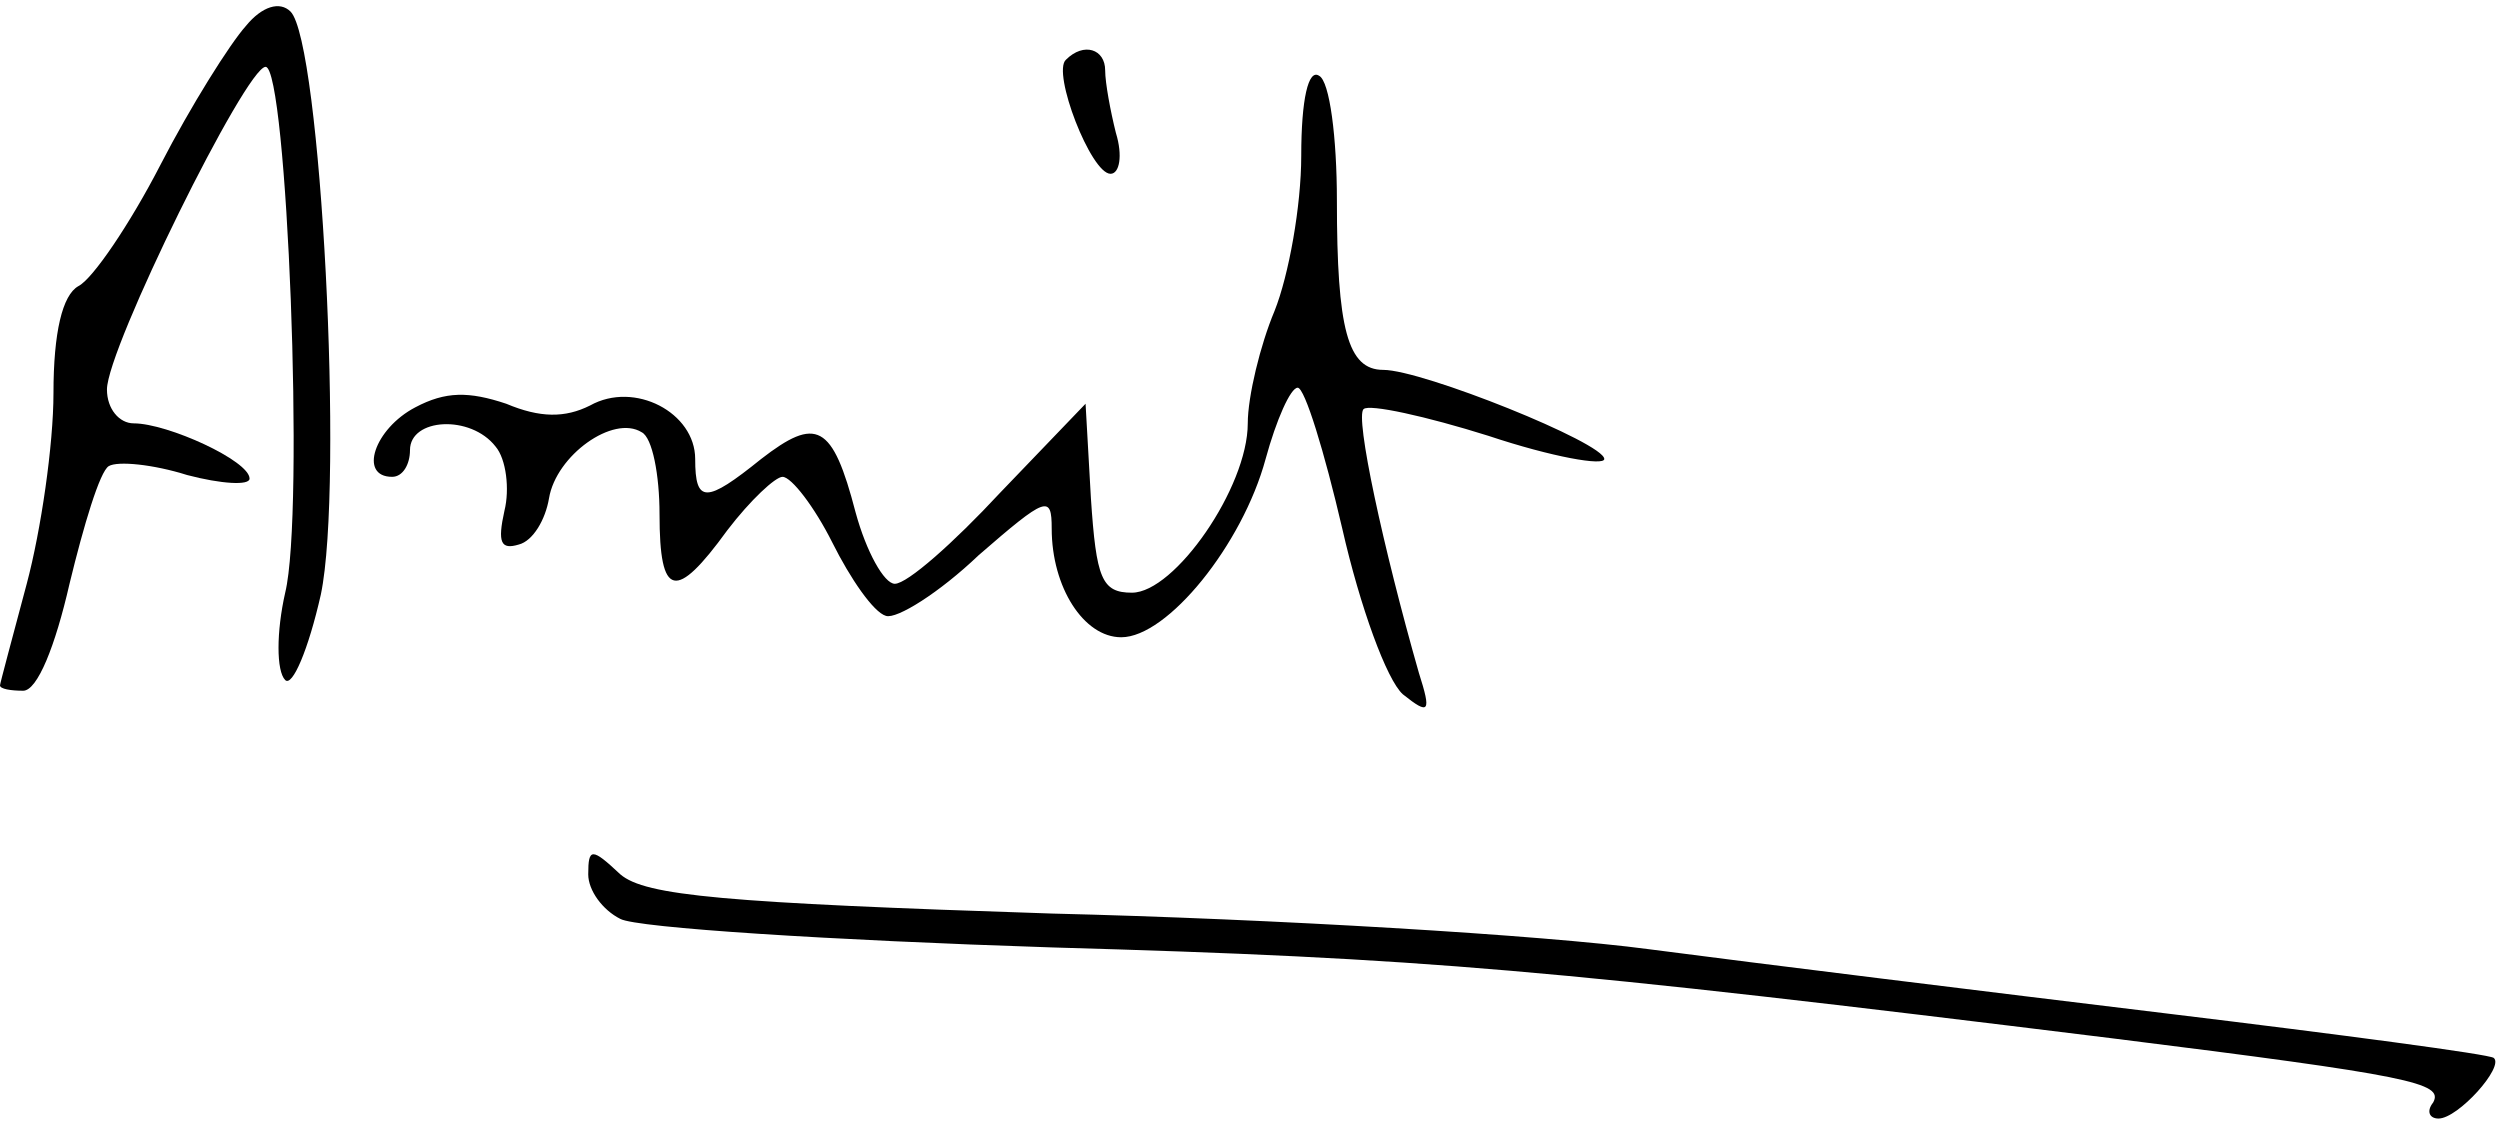 <svg width="187" height="84" viewBox="0 0 187 84" fill="none" xmlns="http://www.w3.org/2000/svg">
<path d="M79.733 4.467C78.667 5.4 81.6 13 83.067 13C83.733 13 84 11.667 83.467 9.933C83.067 8.333 82.667 6.2 82.667 5.267C82.667 3.667 81.067 3.133 79.733 4.467Z" fill="black"/>
<path d="M18.4 1.933C17.2 3.267 14.267 7.933 12 12.333C9.733 16.733 6.933 20.867 5.867 21.4C4.667 22.067 4 24.867 4 29.4C4 33.267 3.067 39.667 2 43.667C0.933 47.667 0 51.133 0 51.267C0 51.533 0.8 51.667 1.733 51.667C2.8 51.667 4.133 48.333 5.2 43.667C6.267 39.267 7.467 35.267 8.133 34.867C8.8 34.467 11.467 34.733 14 35.533C16.533 36.2 18.667 36.333 18.667 35.8C18.667 34.467 12.533 31.667 10 31.667C8.933 31.667 8 30.6 8 29.133C8 26.067 18.4 5 19.867 5C21.467 5 22.8 38.333 21.333 44.333C20.667 47.267 20.667 50.2 21.333 50.867C21.867 51.4 23.067 48.6 24 44.467C25.733 36.2 24 3.133 21.733 0.867C20.933 0.067 19.6 0.467 18.4 1.933Z" fill="black"/>
<path d="M97.333 11.667C97.333 15.4 96.4 20.6 95.333 23.267C94.267 25.8 93.333 29.667 93.333 31.667C93.333 36.467 87.867 44.333 84.667 44.333C82.4 44.333 82 43.267 81.6 37.267L81.2 30.2L74.8 36.867C71.333 40.6 67.867 43.667 66.933 43.667C66.133 43.667 64.8 41.267 64 38.333C62.267 31.667 61.067 31.133 56.933 34.333C52.8 37.667 52 37.667 52 34.333C52 30.867 47.467 28.467 44.133 30.333C42.267 31.267 40.4 31.267 37.867 30.2C35.067 29.267 33.333 29.267 31.067 30.467C28 32.067 26.8 35.667 29.333 35.667C30.133 35.667 30.667 34.733 30.667 33.667C30.667 31.267 35.2 31 37.067 33.4C37.867 34.333 38.133 36.6 37.733 38.2C37.2 40.6 37.467 41.133 38.8 40.733C39.867 40.467 40.8 38.867 41.067 37.267C41.6 34.067 45.867 31 48 32.333C48.8 32.733 49.333 35.533 49.333 38.467C49.333 44.733 50.533 45 54.4 39.667C56.133 37.4 58 35.667 58.533 35.667C59.2 35.667 60.933 37.933 62.267 40.6C63.6 43.267 65.333 45.8 66.267 46.067C67.067 46.333 70.267 44.333 73.2 41.533C78.267 37.133 78.667 37 78.667 39.533C78.667 43.933 81.067 47.667 83.867 47.667C87.333 47.667 92.933 40.733 94.667 34.333C95.467 31.4 96.533 29 97.067 29C97.6 29 99.067 33.8 100.4 39.533C101.733 45.4 103.733 50.867 104.933 51.933C106.933 53.533 107.067 53.267 106.133 50.333C103.467 41 101.333 31.133 102 30.6C102.4 30.2 106.667 31.133 111.333 32.6C116.133 34.2 120 34.867 120 34.333C120 33.133 106.4 27.667 103.467 27.667C100.8 27.667 100 24.6 100 15C100 10.333 99.467 6.067 98.667 5.667C97.867 5.133 97.333 7.4 97.333 11.667Z" fill="black"/>
<path d="M44 65.4C44 66.6 45.067 68.067 46.4 68.733C47.6 69.4 62.133 70.333 78.667 70.867C106.667 71.667 115.867 72.467 158 77.667C180.4 80.467 182.8 81 182 82.467C181.467 83.133 181.733 83.667 182.4 83.667C183.867 83.667 187.333 79.8 186.533 79.133C186.267 78.867 175.2 77.4 162 75.8C148.8 74.2 131.467 72.067 123.333 71C115.333 69.933 95.2 68.733 78.667 68.333C54.133 67.533 48.267 67 46.4 65.4C44.267 63.4 44 63.4 44 65.4Z" fill="black"/>
</svg>
